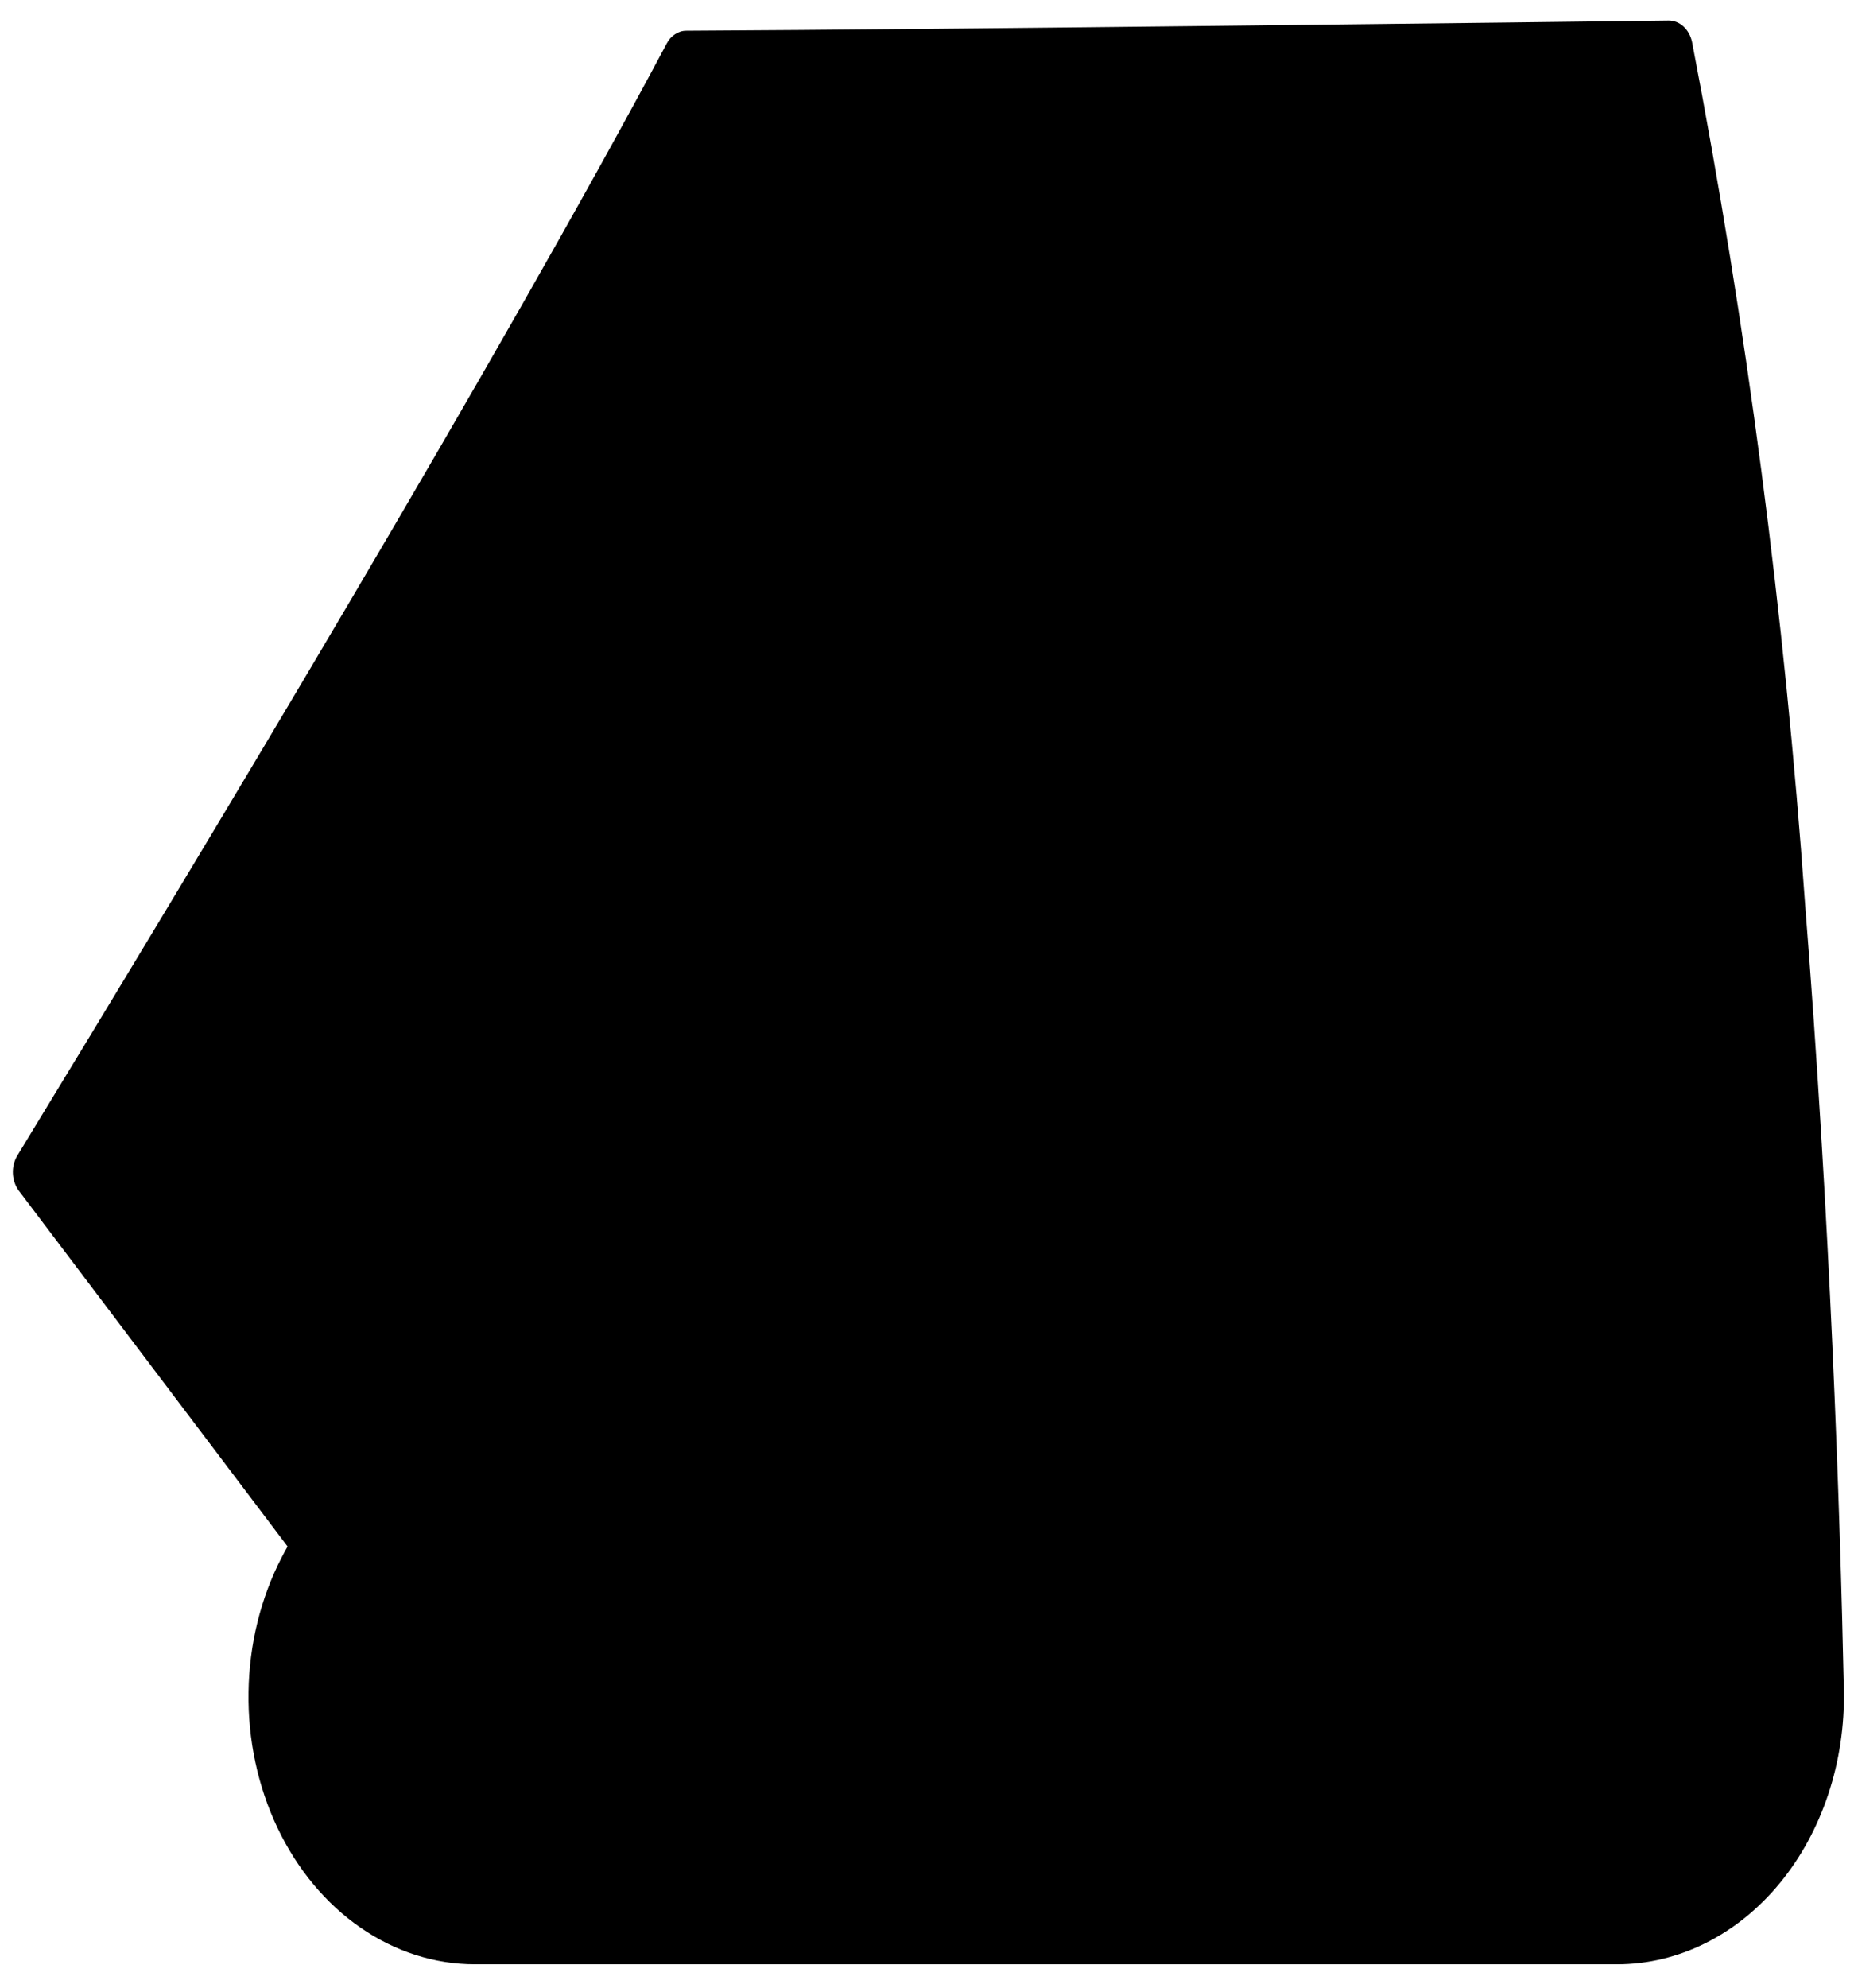 <svg width="42" height="45" viewBox="0 0 42 45" fill="none" xmlns="http://www.w3.org/2000/svg">
<path d="M38.331 0.951C38.301 0.811 38.233 0.687 38.136 0.599C38.04 0.511 37.921 0.464 37.799 0.465C35.193 0.498 21.399 0.668 15.55 0.696C15.46 0.695 15.372 0.722 15.293 0.774C15.214 0.825 15.148 0.9 15.101 0.99C11.342 8.044 4.747 19.019 0.392 26.164C0.32 26.282 0.285 26.425 0.292 26.57C0.299 26.715 0.347 26.852 0.429 26.96L6.515 35.012L6.45 35.127C6.429 35.172 6.402 35.216 6.38 35.261C5.905 36.179 5.646 37.23 5.63 38.306C5.613 39.382 5.84 40.443 6.286 41.381C6.732 42.319 7.382 43.099 8.169 43.642C8.955 44.185 9.85 44.471 10.762 44.47H36.641C37.325 44.469 38.003 44.307 38.633 43.993C39.264 43.679 39.835 43.219 40.313 42.641C40.791 42.062 41.166 41.376 41.416 40.624C41.666 39.872 41.787 39.068 41.77 38.26C41.683 34.097 41.456 27.562 40.892 20.47C40.426 13.901 39.57 7.379 38.331 0.951Z" fill="black"/>
</svg>
